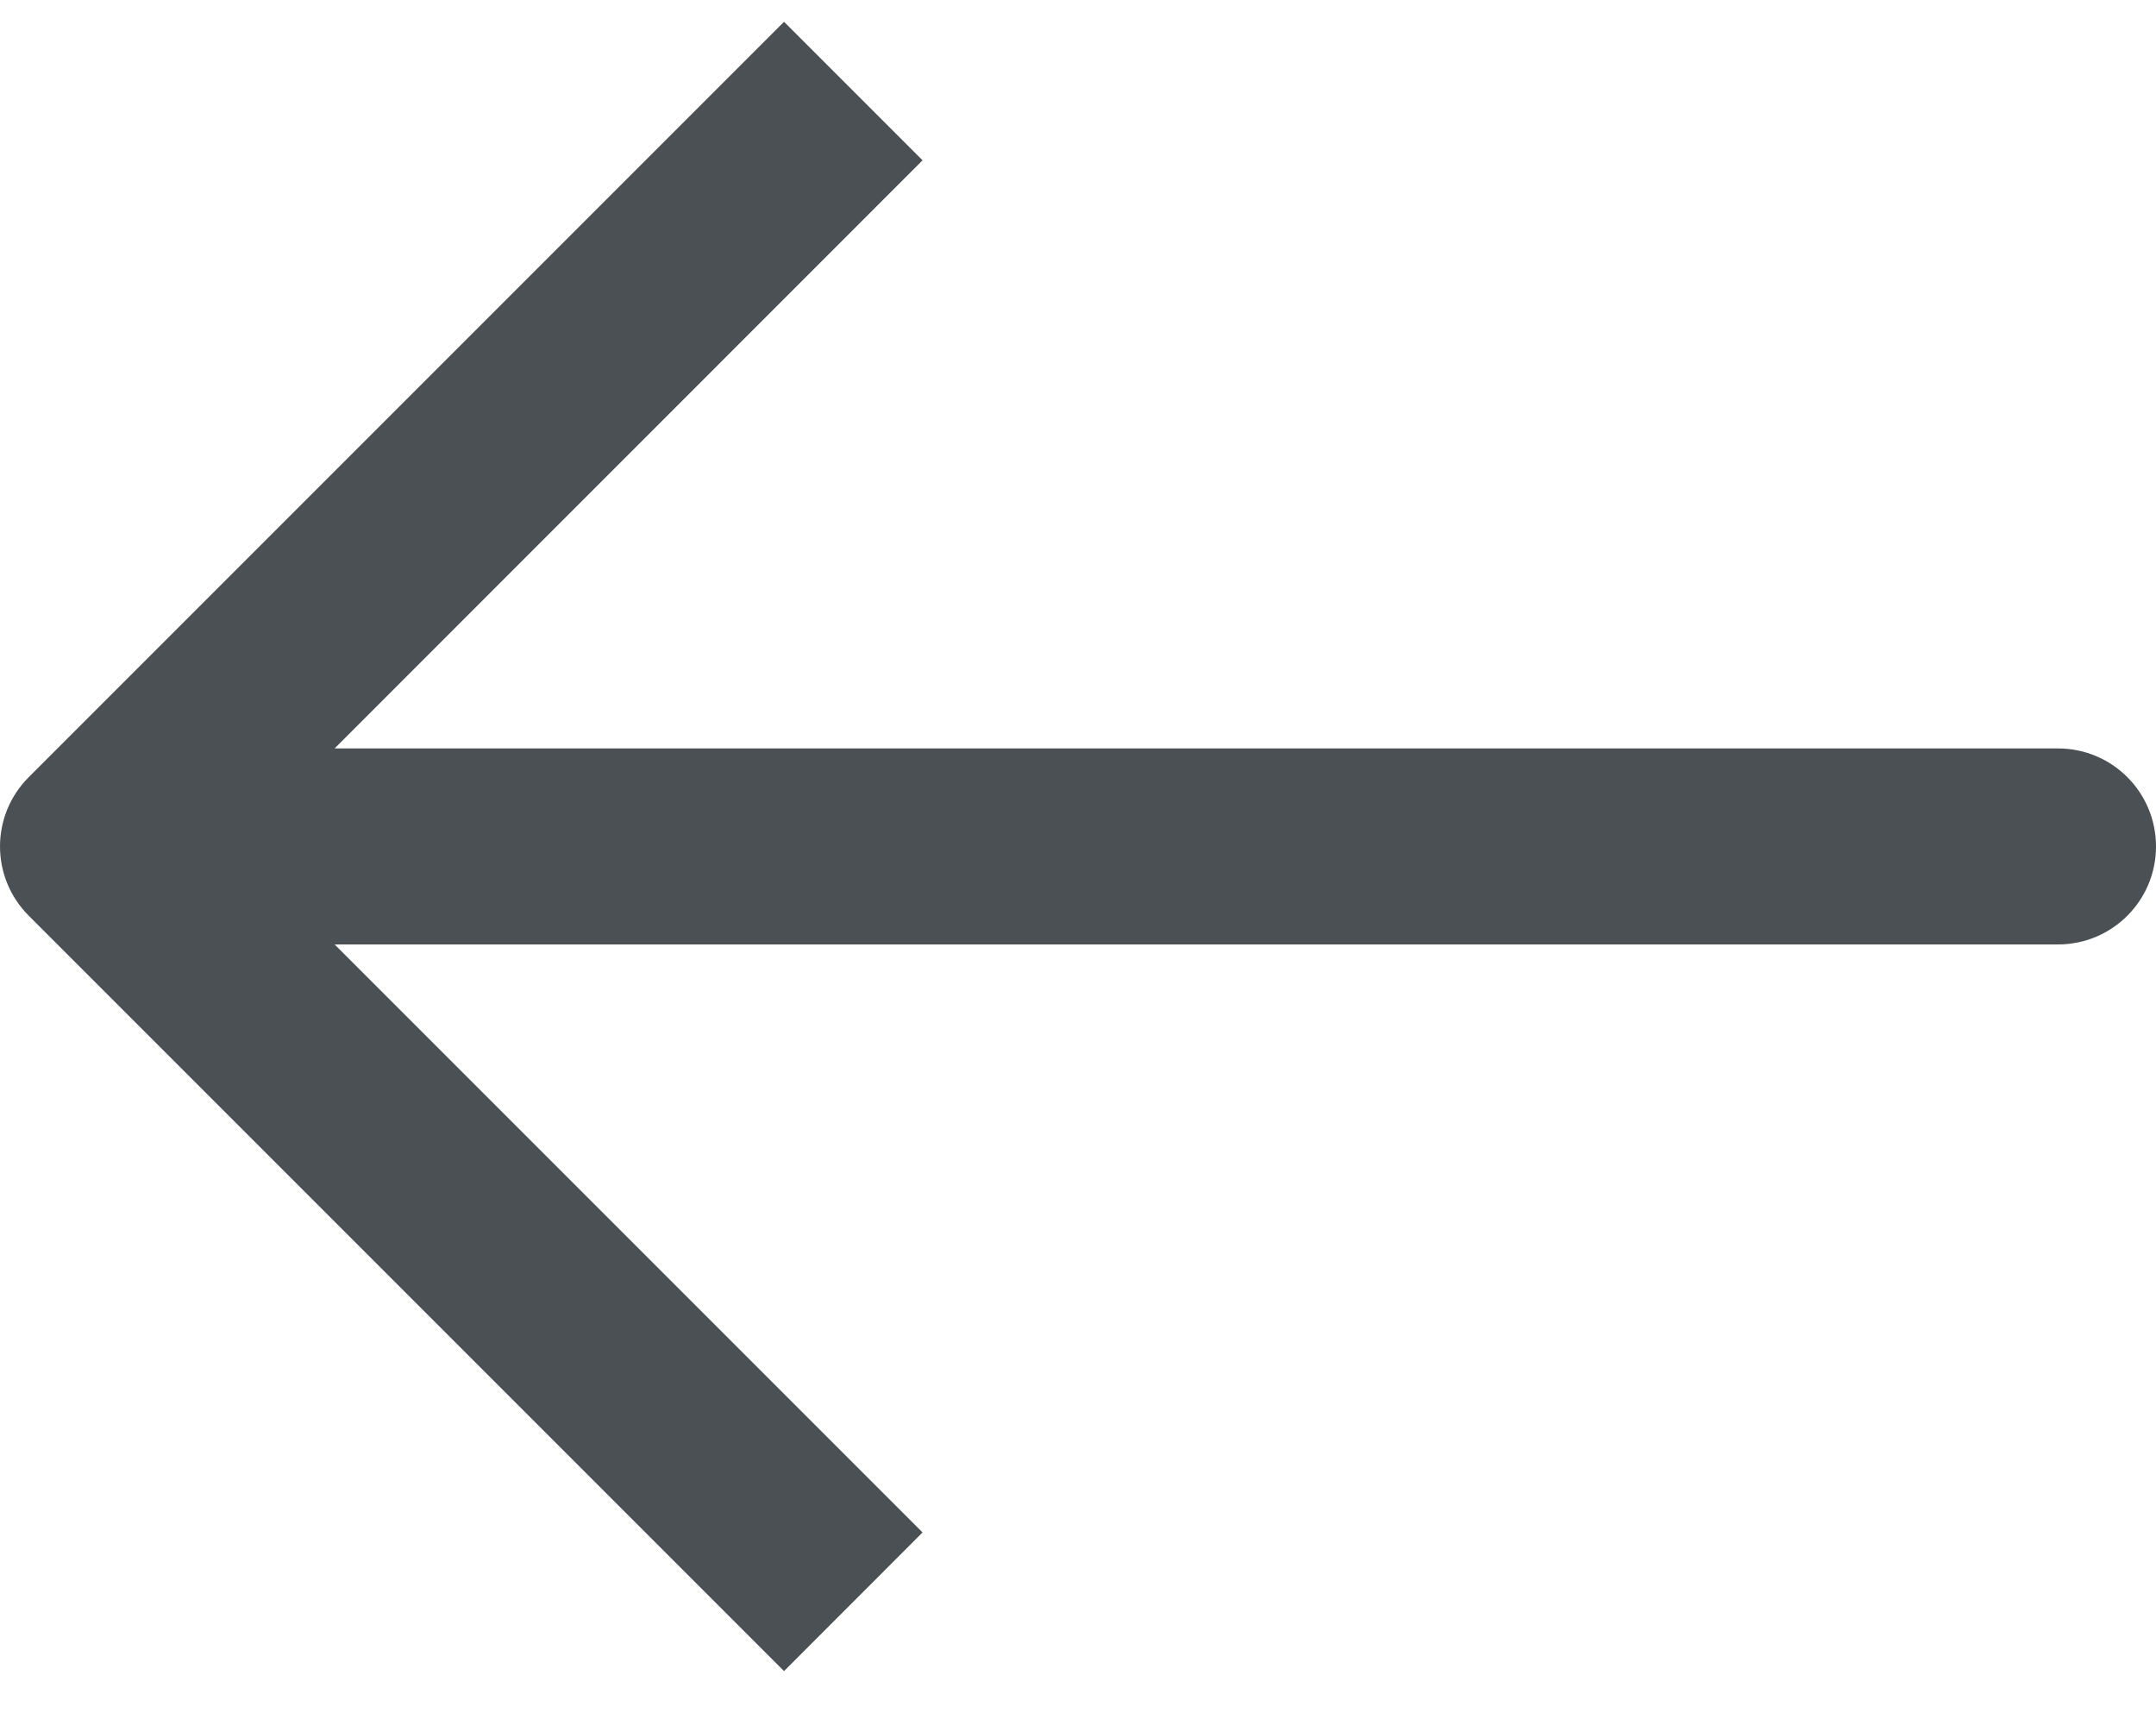 <svg width="20" height="16" viewBox="0 0 20 16" fill="none" xmlns="http://www.w3.org/2000/svg">
<path d="M0.267 7.208L7.273 0.202L8.558 1.487L3.104 6.942L19.091 6.942C19.594 6.942 20 7.349 20 7.851C20 8.353 19.594 8.76 19.091 8.76H3.104L8.558 14.214L7.273 15.5L0.267 8.494C-0.089 8.138 -0.089 7.564 0.267 7.208Z" fill="#4B5054"/>
</svg>
